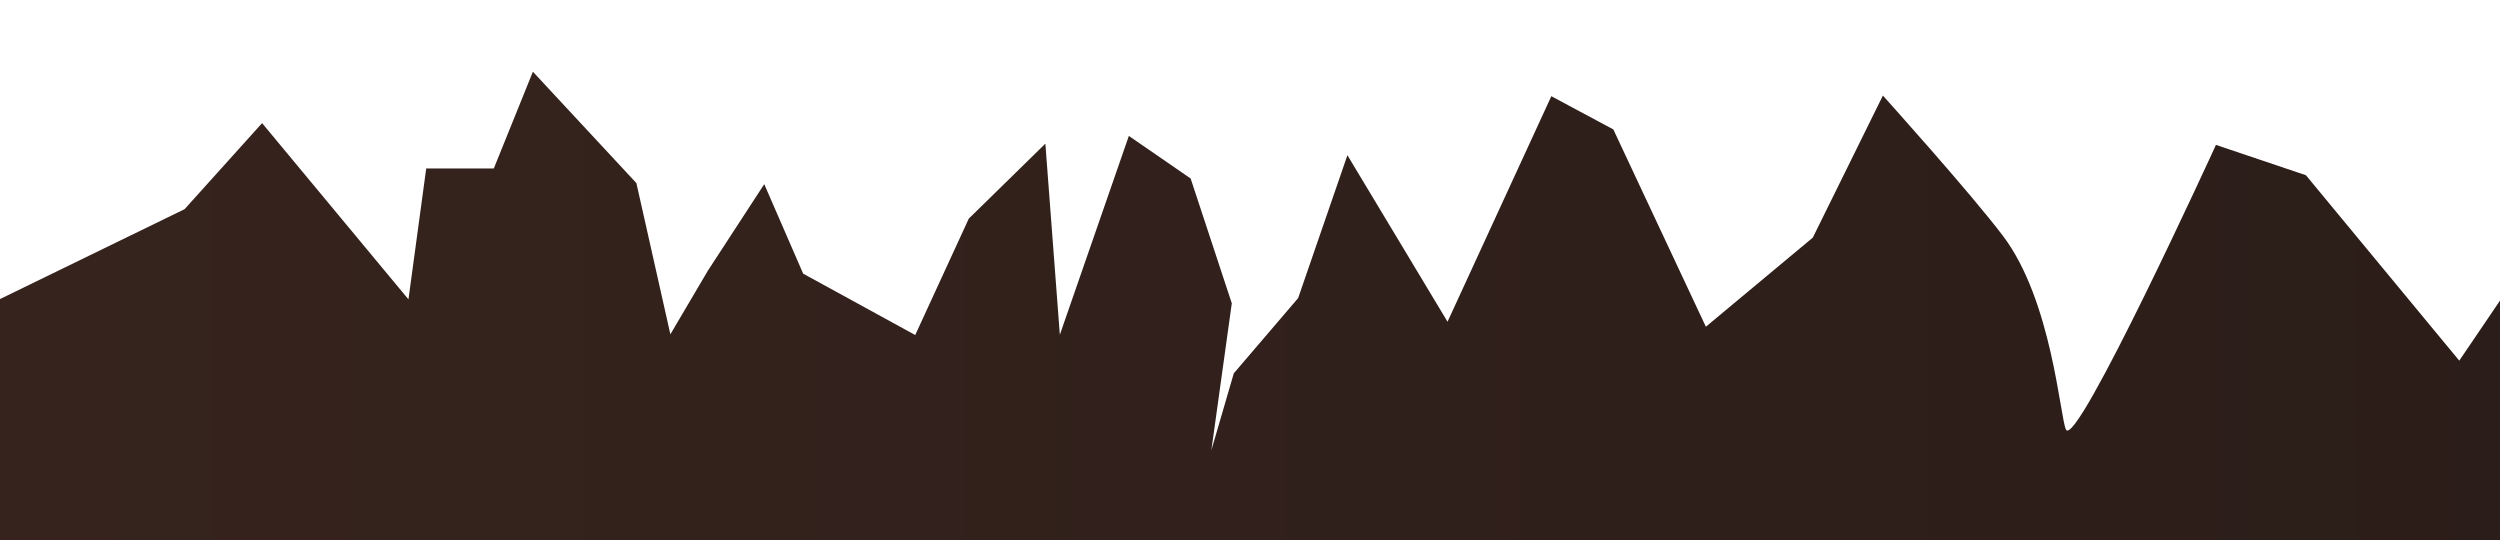 <?xml version="1.0" encoding="UTF-8" standalone="no"?>
<!DOCTYPE svg PUBLIC "-//W3C//DTD SVG 1.1//EN" "http://www.w3.org/Graphics/SVG/1.1/DTD/svg11.dtd">

<!-- Created with Vectornator (http://vectornator.io/) -->
<svg height="100%" stroke-miterlimit="10" style="fill-rule:nonzero;clip-rule:evenodd;stroke-linecap:round;stroke-linejoin:round;" version="1.1" viewBox="0 0 5000 1080" width="100%" xml:space="preserve" xmlns="http://www.w3.org/2000/svg" xmlns:vectornator="http://vectornator.io" xmlns:xlink="http://www.w3.org/1999/xlink">
<defs>
<linearGradient gradientTransform="matrix(1 0 0 1 0 0)" gradientUnits="userSpaceOnUse" id="LinearGradient" x1="0" x2="5141.39" y1="841.705" y2="841.705">
<stop offset="0" stop-color="#36231d"/>
<stop offset="1" stop-color="#2b1d19"/>
</linearGradient>
</defs>
<clipPath id="ArtboardFrame">
<rect height="1080" width="5000" x="0" y="0"/>
</clipPath>
<g clip-path="url(#ArtboardFrame)" id="Layer-2" vectornator:layerName="Layer 2">
<path d="M0 598.115L369.141 418.363L524.172 246.236L816.91 598.708L852.426 336.954L987.611 336.954L1065.79 143.446L1272.77 366.182L1340.74 668.621L1415.68 541.476L1528.51 368.346L1606.32 547.312L1830.45 670.062L1937.6 437.214L2090.73 287.31L2119.67 669.543L2257.72 271.864L2381.28 357L2463.59 606.636L2422.71 900.538L2467.59 746.644L2596.28 596.196L2694.84 310.443L2895.07 643.447L3102.67 192.416L3226.64 258.83L3411.73 653.47L3625.6 475.247L3765.78 191.138C3765.78 191.138 3941.11 385.786 4006.45 472.491C4103.72 601.553 4119.91 833.182 4131.81 858.965C4151.71 902.069 4431.91 289.801 4431.91 289.801L4611.83 350.441L4918.53 721.306L5128.32 411.945L5141.39 1539.96L0 1520.16" fill="url(#LinearGradient)" fill-rule="evenodd" opacity="1" stroke="none"/>
</g>
</svg>
